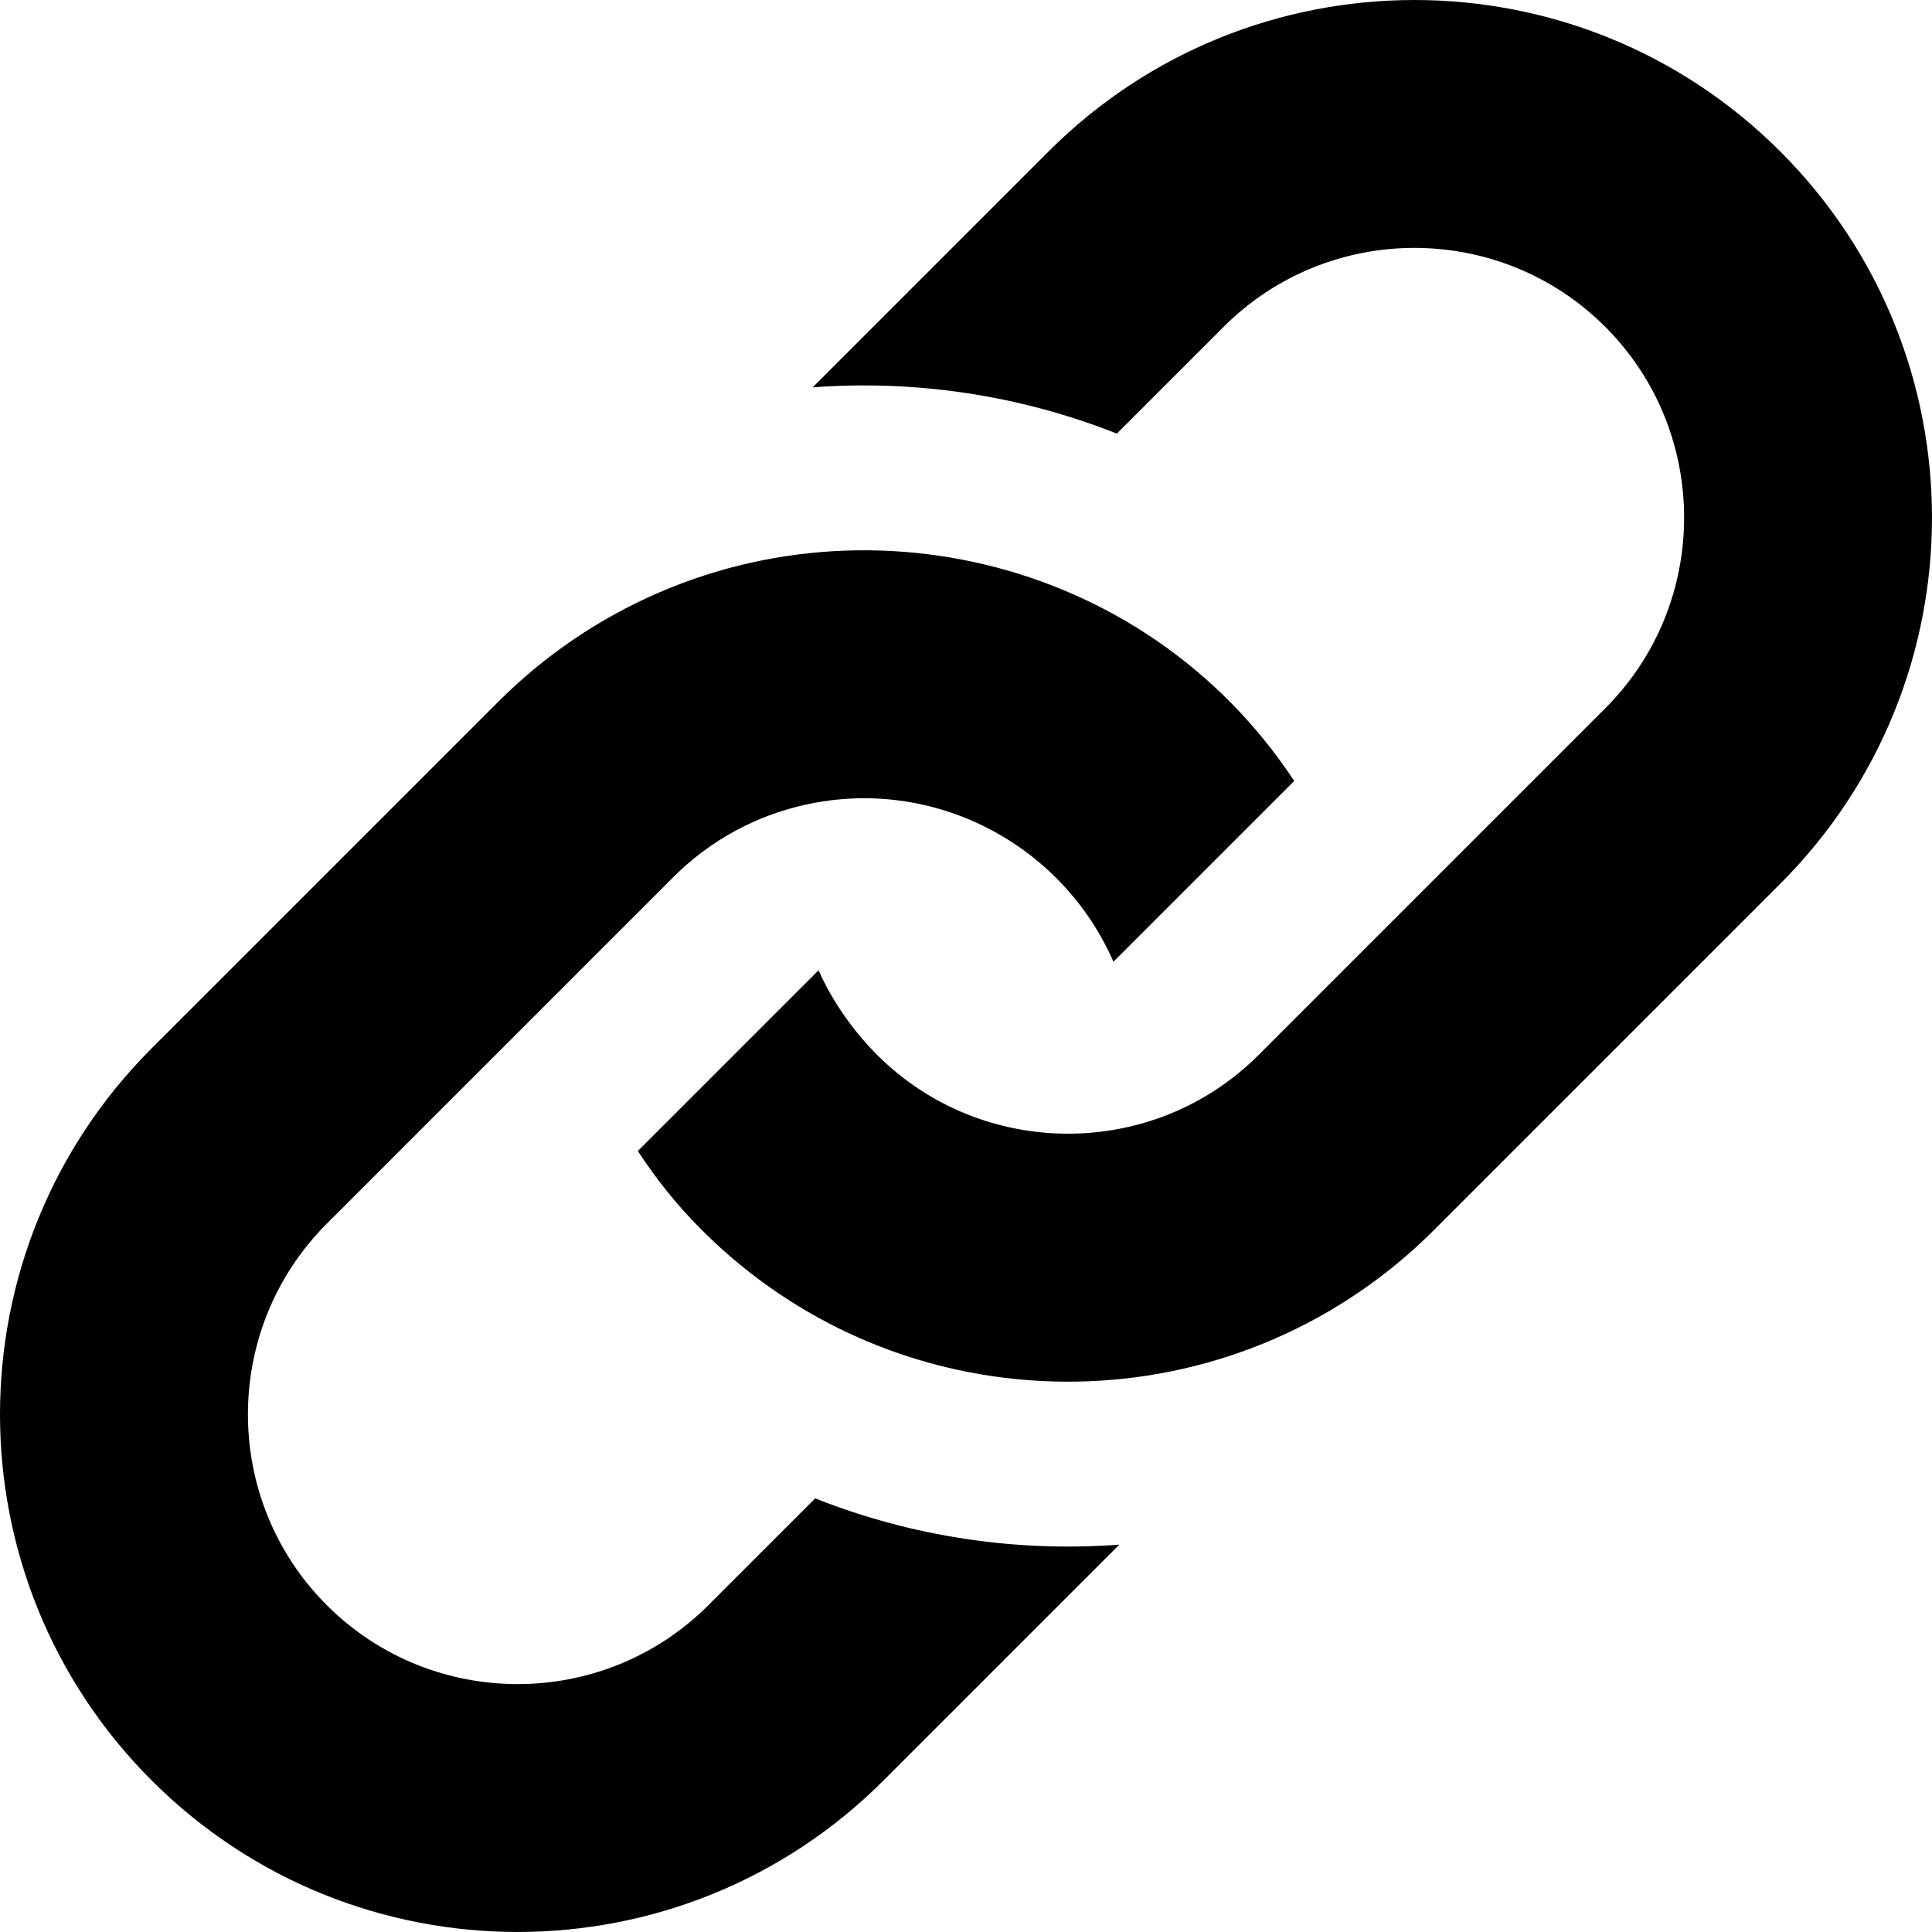 <?xml version="1.0" encoding="UTF-8" standalone="no"?>
<svg xmlns:rdf="http://www.w3.org/1999/02/22-rdf-syntax-ns#" xmlns="http://www.w3.org/2000/svg" enable-background="new 0 0 512 512" xml:space="preserve" height="100" width="100" version="1.1" y="0px" x="0px" xmlns:cc="http://creativecommons.org/ns#" xmlns:dc="http://purl.org/dc/elements/1.1/" viewBox="0 0 100 100"><path d="m25.783 36.33c1.83-1.83 3.86-3.339 6.018-4.529 12.028-6.631 27.456-3.104 35.187 8.621l-9.356 9.356c-2.684-6.123-9.345-9.603-15.974-8.12-2.496 0.558-4.867 1.803-6.806 3.741l-17.936 17.936c-5.445 5.445-5.445 14.305 0 19.75 5.445 5.445 14.305 5.445 19.75 0l5.529-5.529c5.027 1.994 10.422 2.793 15.743 2.394l-12.203 12.203c-10.462 10.462-27.425 10.462-37.888 0-10.462-10.462-10.463-27.425-0-37.888l17.936-17.935zm28.483-28.483-12.203 12.203c5.322-0.399 10.717 0.4 15.744 2.394l5.529-5.529c5.445-5.445 14.305-5.445 19.75 0 5.445 5.445 5.445 14.305 0 19.75l-17.936 17.936c-5.461 5.461-14.335 5.415-19.75 0-1.263-1.262-2.353-2.834-3.03-4.379l-9.356 9.356c0.983 1.491 2.005 2.78 3.317 4.092 3.386 3.386 7.694 5.908 12.65 7.1 6.424 1.546 13.307 0.689 19.22-2.571 2.158-1.19 4.188-2.699 6.018-4.529l17.934-17.935c10.462-10.462 10.462-27.425 0-37.888-10.463-10.462-27.425-10.462-37.888 0z"/></svg>
